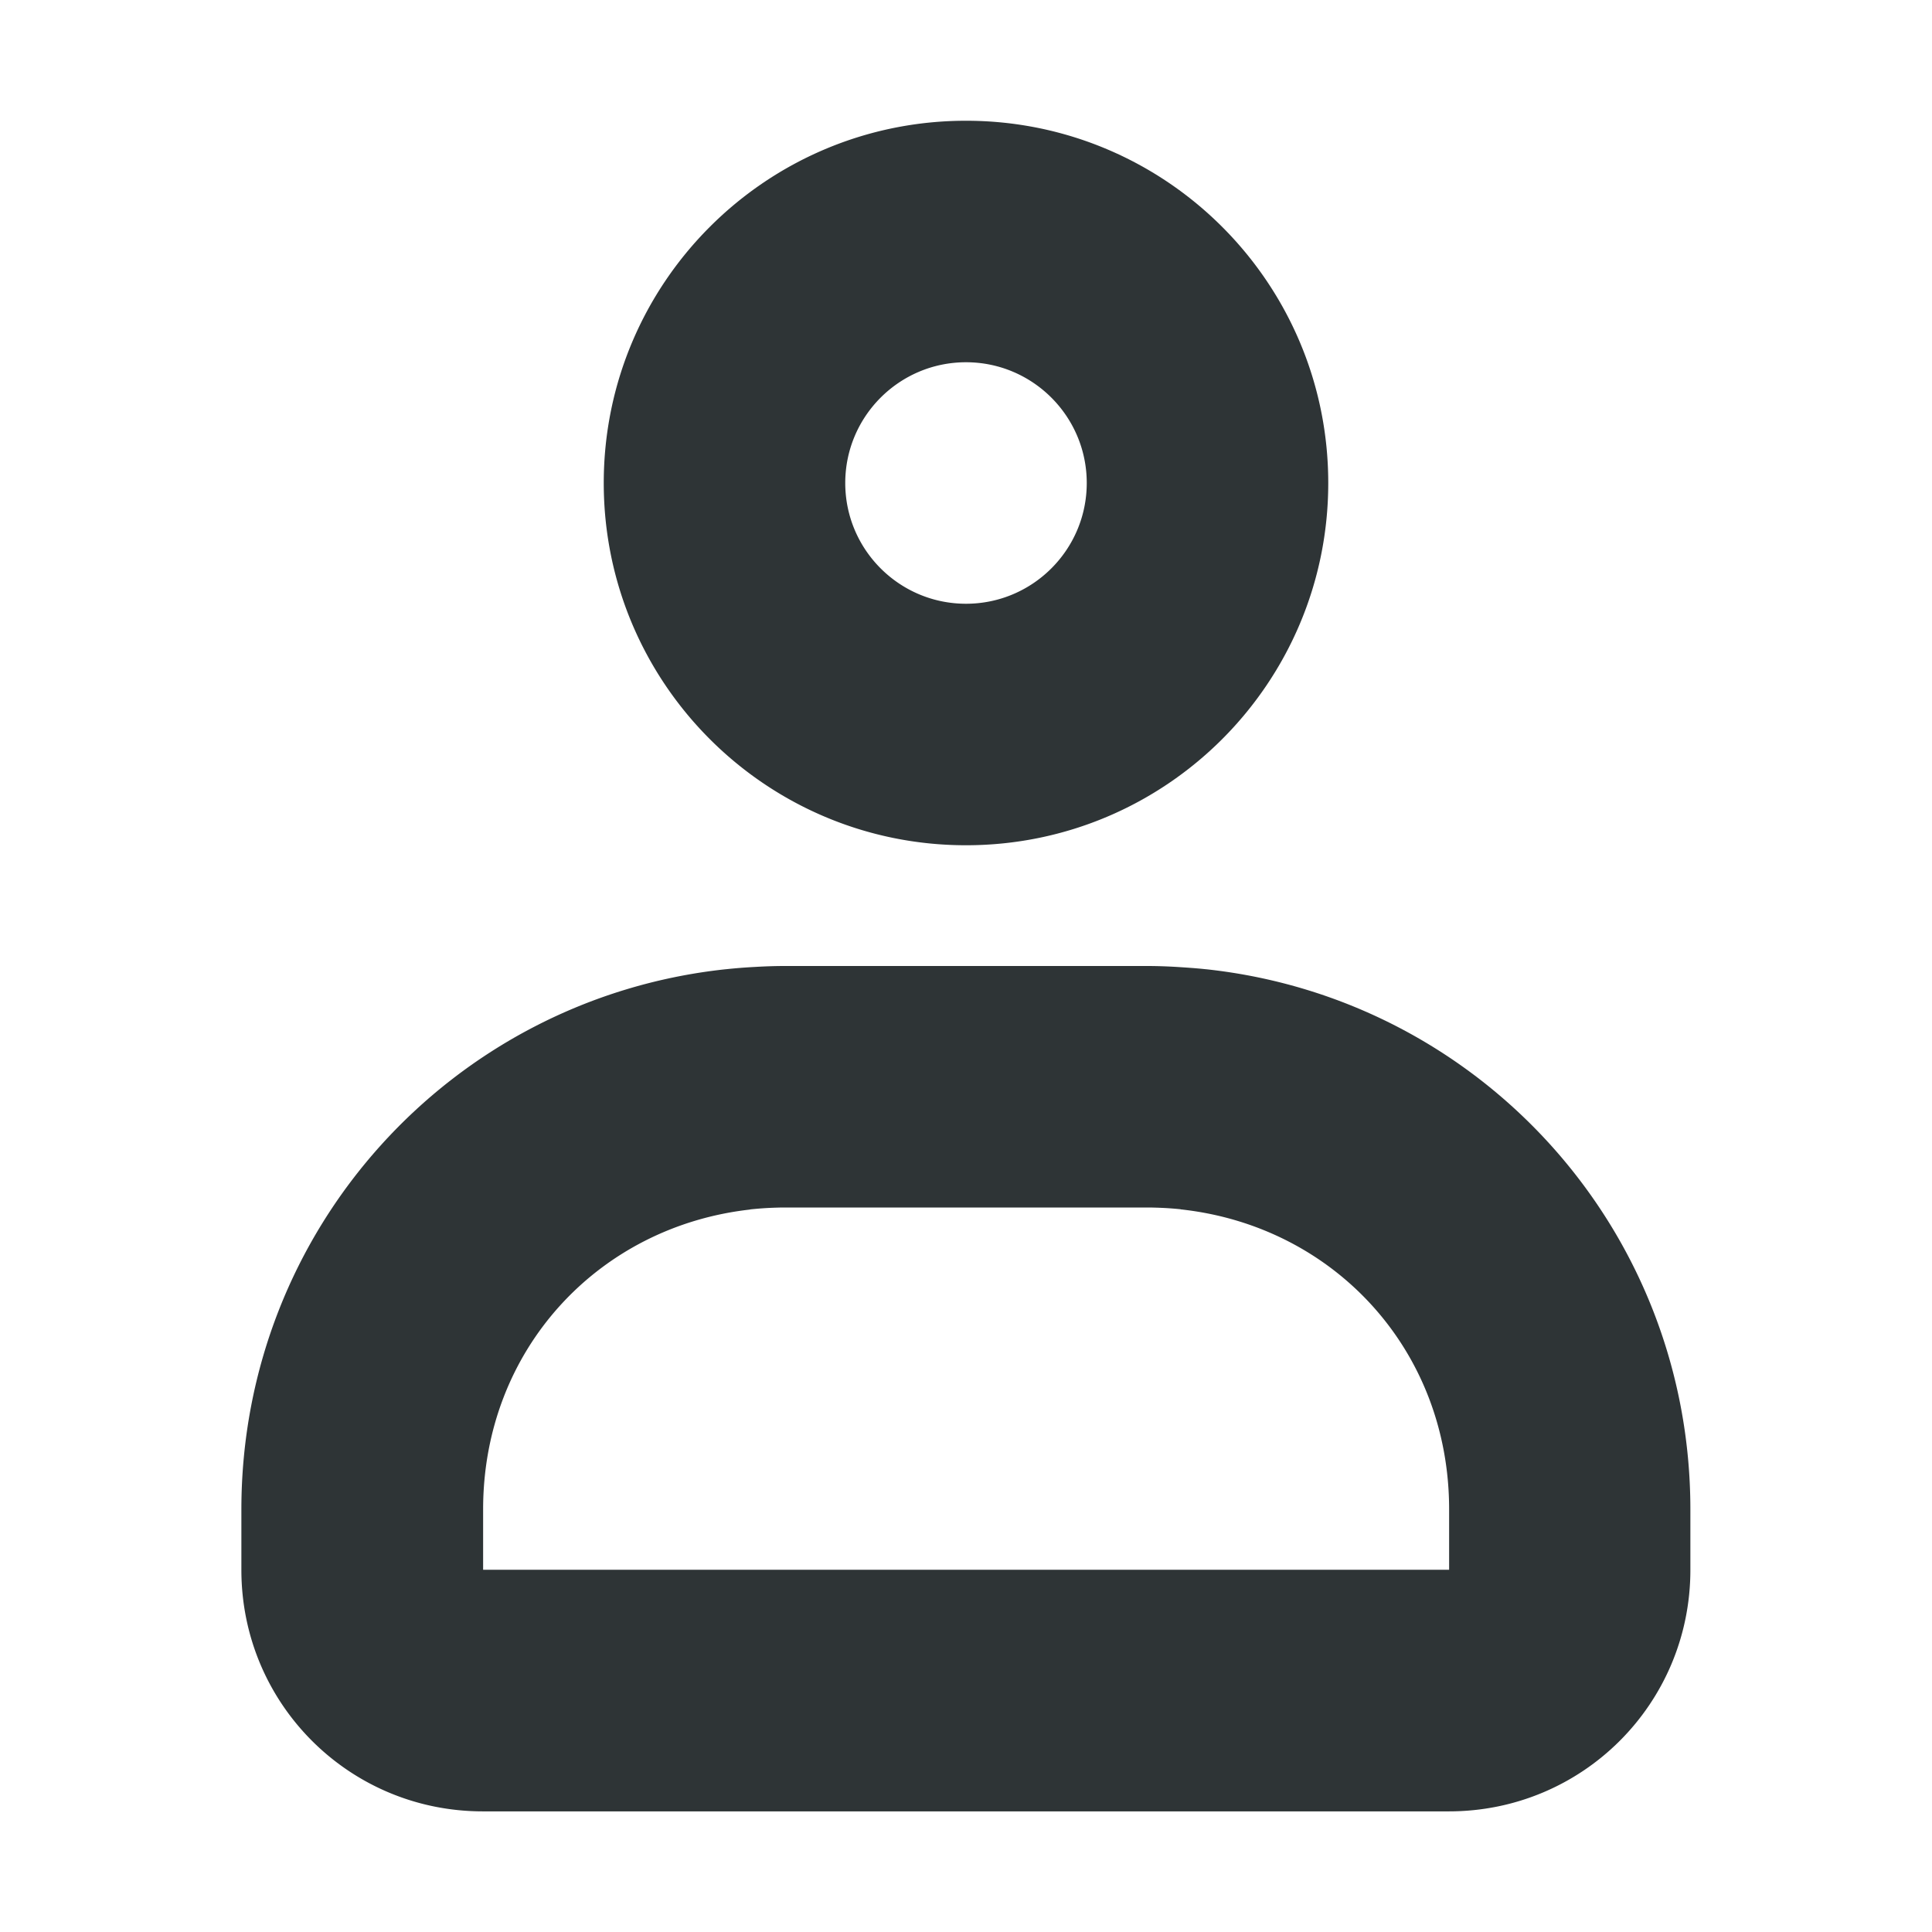 <svg viewBox="0 0 16 16" xmlns="http://www.w3.org/2000/svg"><path d="m8 1c-1.657 0-3 1.343-3 3s1.343 3 3 3 3-1.343 3-3-1.343-3-3-3zm0 2c.552 0 1 .448 1 1s-.448 1-1 1-1-.448-1-1 .448-1 1-1zm-1.5 5c-.085 0-.169.003-.252.008-.077.004-.153.01-.229.018-.006.001-.013.001-.02.002-2.256.247-4 2.149-4 4.473v.5c0 1.108.892 2 2 2h8c1.108 0 2-.892 2-2v-.5c0-2.324-1.744-4.225-4-4.473-.006-.001-.013-.001-.02-.002-.076-.008-.152-.013-.229-.018-.083-.005-.167-.008-.252-.008zm0 2h3c.033 0 .081.001.143.004.056.003.099.007.129.01a2 2 0 0 1 .002 0c.005.001.004.002.008.002.012.001.019.002.018.002 1.254.146 2.201 1.166 2.201 2.482v.5h-8v-.5c0-1.323.956-2.346 2.219-2.484-.022.002-.011 0.0.01-.002.031-.003.074-.007.129-.01.062-.003.109-.004.143-.004z" fill="#2e3436"/></svg>